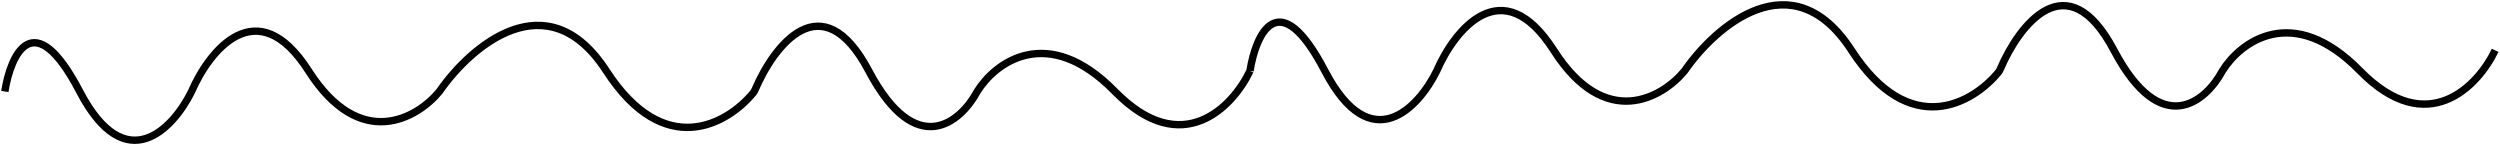 <svg width="517" height="30" viewBox="0 0 517 30" fill="none" xmlns="http://www.w3.org/2000/svg">
<path d="M1 18.918C2.186 11.309 6.944 0.658 16.482 18.918C26.02 37.178 35.879 26.526 39.616 18.918C43.234 10.536 53.141 -2.05 63.818 14.662C74.495 31.375 86.299 24.463 90.867 18.918C97.273 9.633 113.147 -4.217 125.39 14.662C137.427 33.223 150.451 25.633 155.734 19.245C155.913 19.027 156.051 18.789 156.162 18.53C160.076 9.385 169.981 -3.647 179.666 14.662C189.489 33.232 198.707 25.236 202.088 18.918C205.766 12.986 216.61 4.681 230.561 18.918C244.513 33.154 255 22.013 258.5 14.662M258.5 14.661C259.686 7.052 264.444 -3.599 273.982 14.661C283.52 32.921 293.379 22.269 297.116 14.661C300.735 6.279 310.641 -6.307 321.318 10.405C331.995 27.118 343.799 20.206 348.367 14.661C354.773 5.376 370.647 -8.474 382.89 10.405C394.985 29.055 408.076 21.303 413.309 14.896C413.438 14.738 413.546 14.545 413.646 14.309C417.55 5.163 427.468 -7.928 437.166 10.405C446.989 28.975 456.207 20.98 459.588 14.661C463.266 8.729 474.11 0.424 488.061 14.661C502.013 28.897 512.5 17.756 516 10.405" stroke="black" stroke-width="1.528"/>
</svg>
